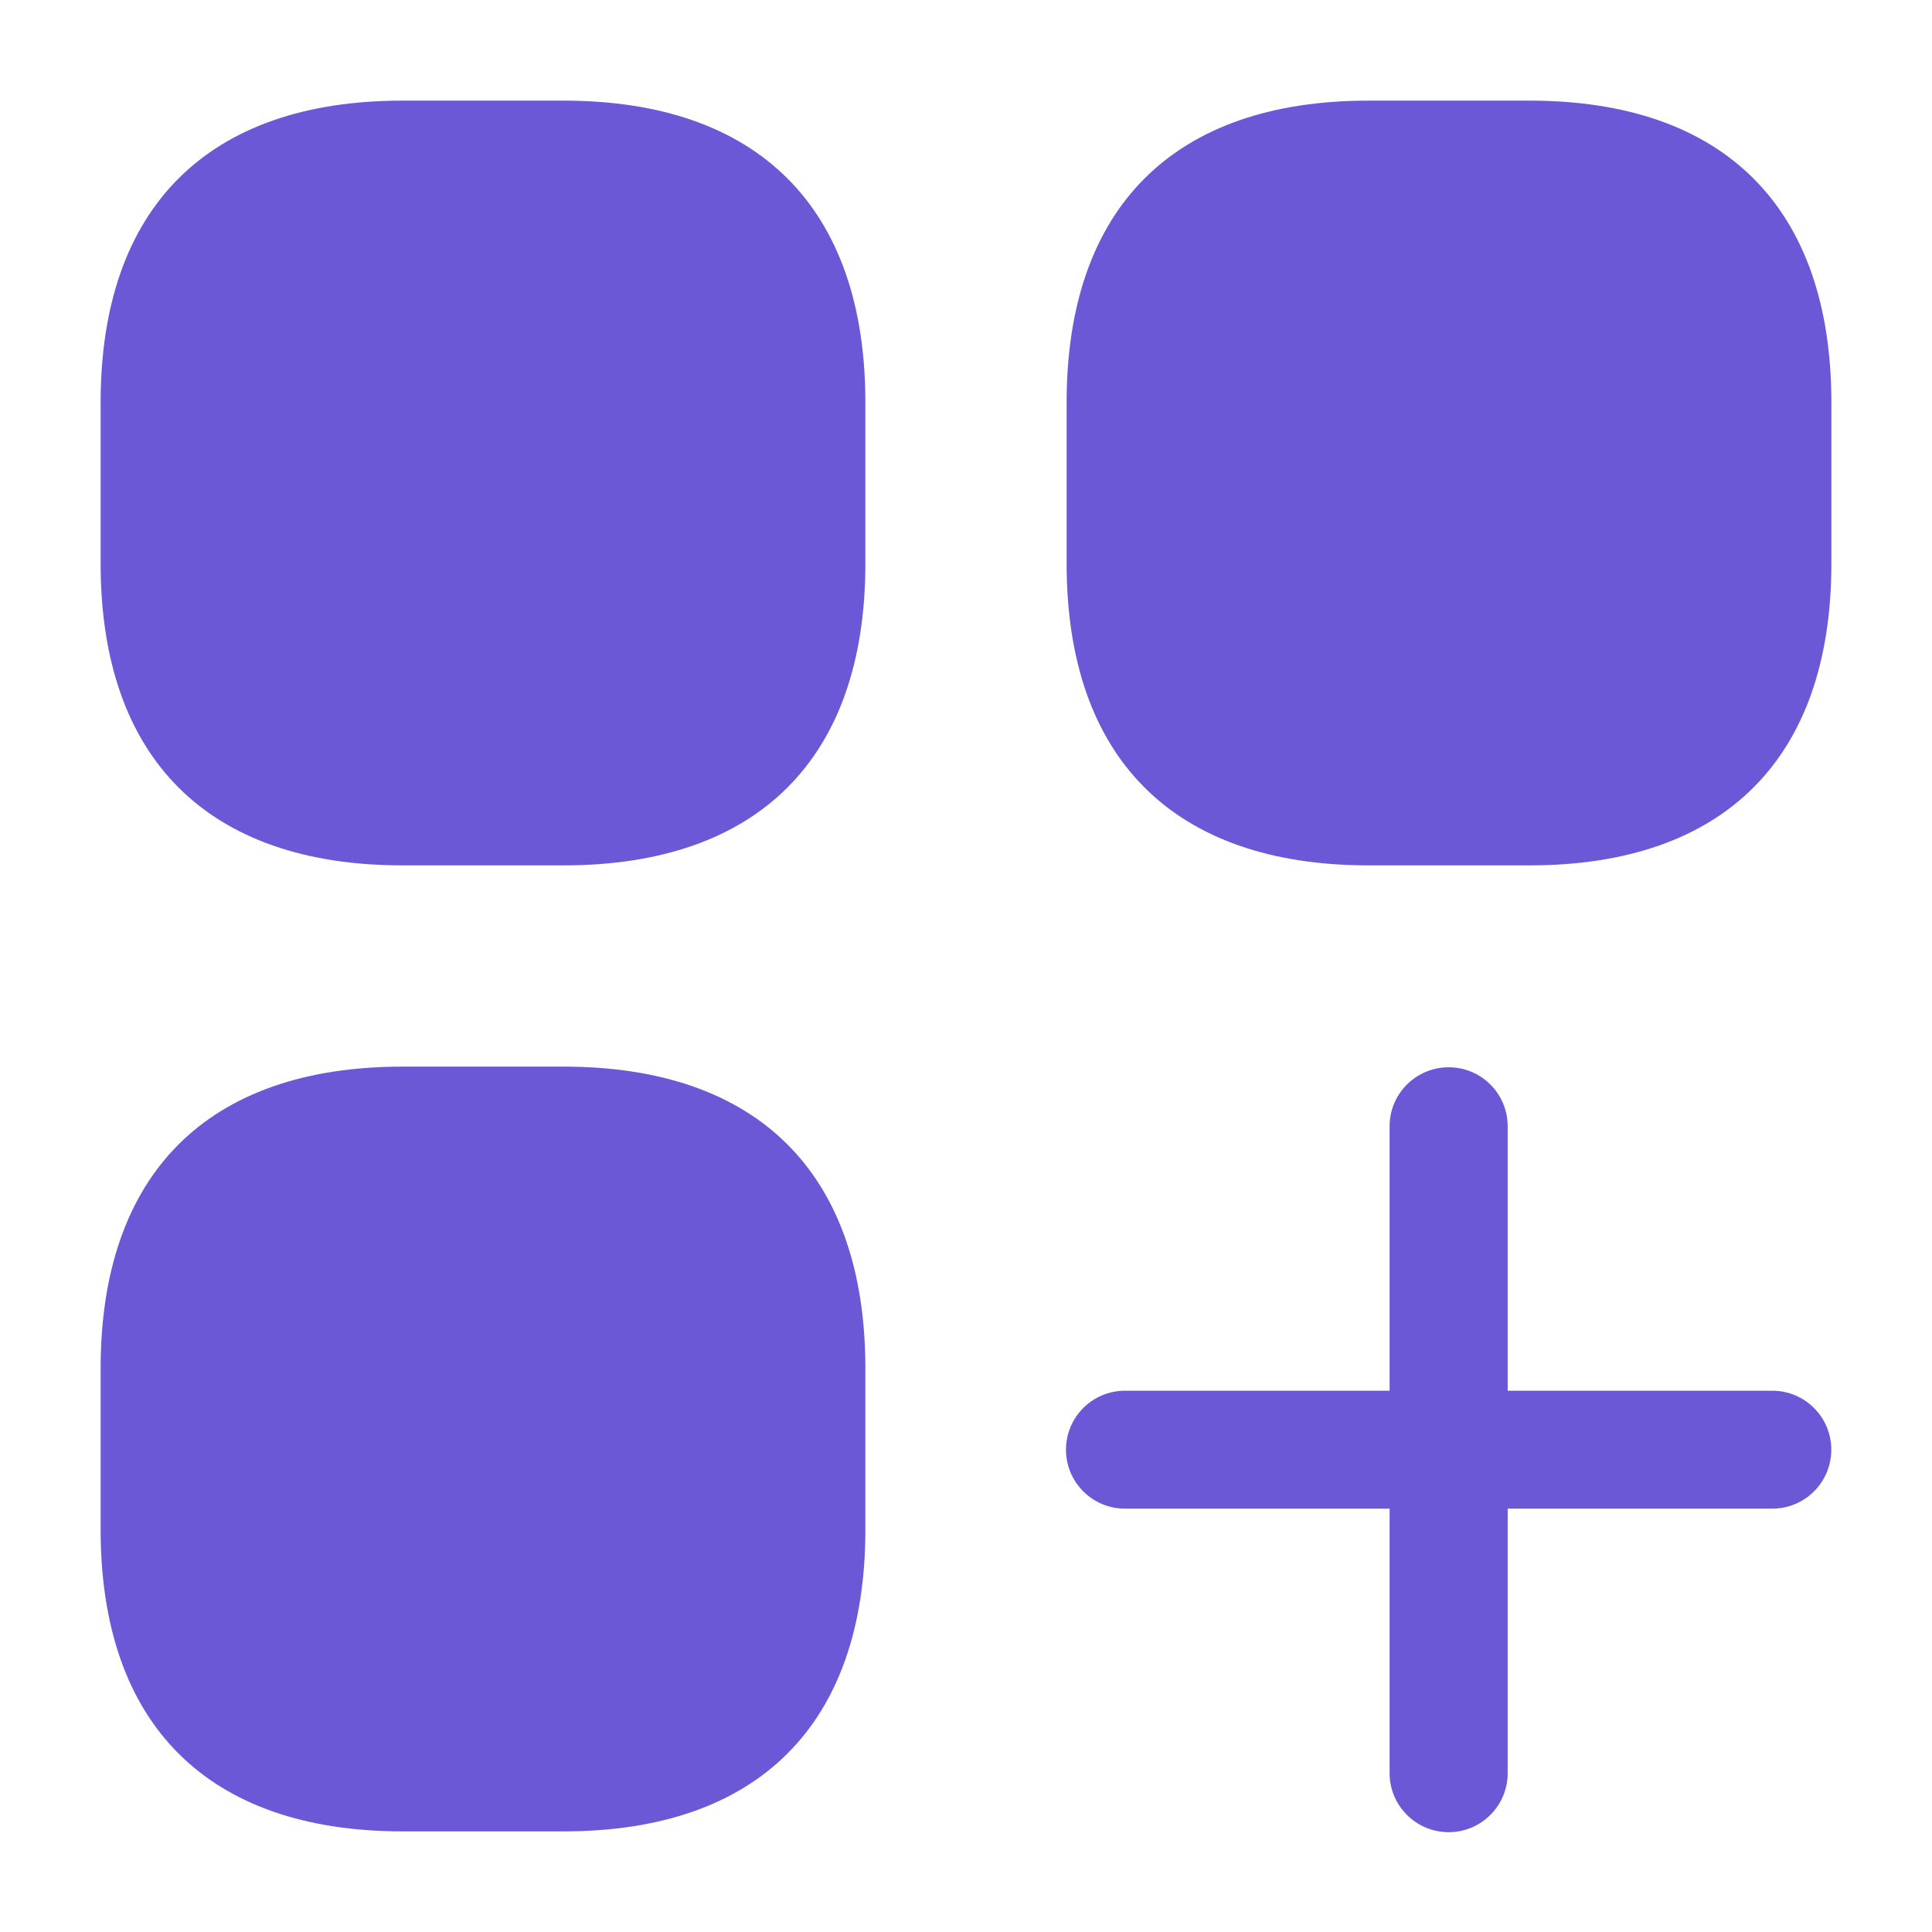 <svg width="24" height="24" viewBox="0 0 24 24" fill="none" xmlns="http://www.w3.org/2000/svg">
<path d="M5 10.75H7C9.42 10.75 10.75 9.42 10.75 7V5C10.75 2.58 9.42 1.25 7 1.25H5C2.58 1.25 1.25 2.58 1.25 5V7C1.25 9.42 2.58 10.75 5 10.75Z" fill="#6A58D7"/>
<path d="M17 10.75H19C21.42 10.75 22.75 9.42 22.75 7V5C22.75 2.58 21.42 1.25 19 1.25H17C14.58 1.25 13.25 2.58 13.25 5V7C13.25 9.42 14.58 10.75 17 10.75Z" fill="#6A58D7"/>
<path d="M17.262 13.991C17.262 13.586 17.591 13.258 17.996 13.258C18.401 13.258 18.729 13.586 18.729 13.991V17.276H22.016C22.421 17.276 22.749 17.604 22.749 18.009C22.749 18.413 22.421 18.741 22.016 18.741H18.729V22.027C18.729 22.431 18.401 22.76 17.996 22.76C17.591 22.76 17.262 22.431 17.262 22.027V18.741H13.975C13.57 18.741 13.242 18.413 13.242 18.009C13.242 17.604 13.57 17.276 13.975 17.276H17.262V13.991Z" fill="#6A58D7"/>
<path d="M5 22.75H7C9.42 22.75 10.75 21.42 10.75 19V17C10.75 14.58 9.42 13.25 7 13.25H5C2.58 13.25 1.25 14.58 1.25 17V19C1.25 21.42 2.58 22.75 5 22.75Z" fill="#6A58D7"/>
</svg>
